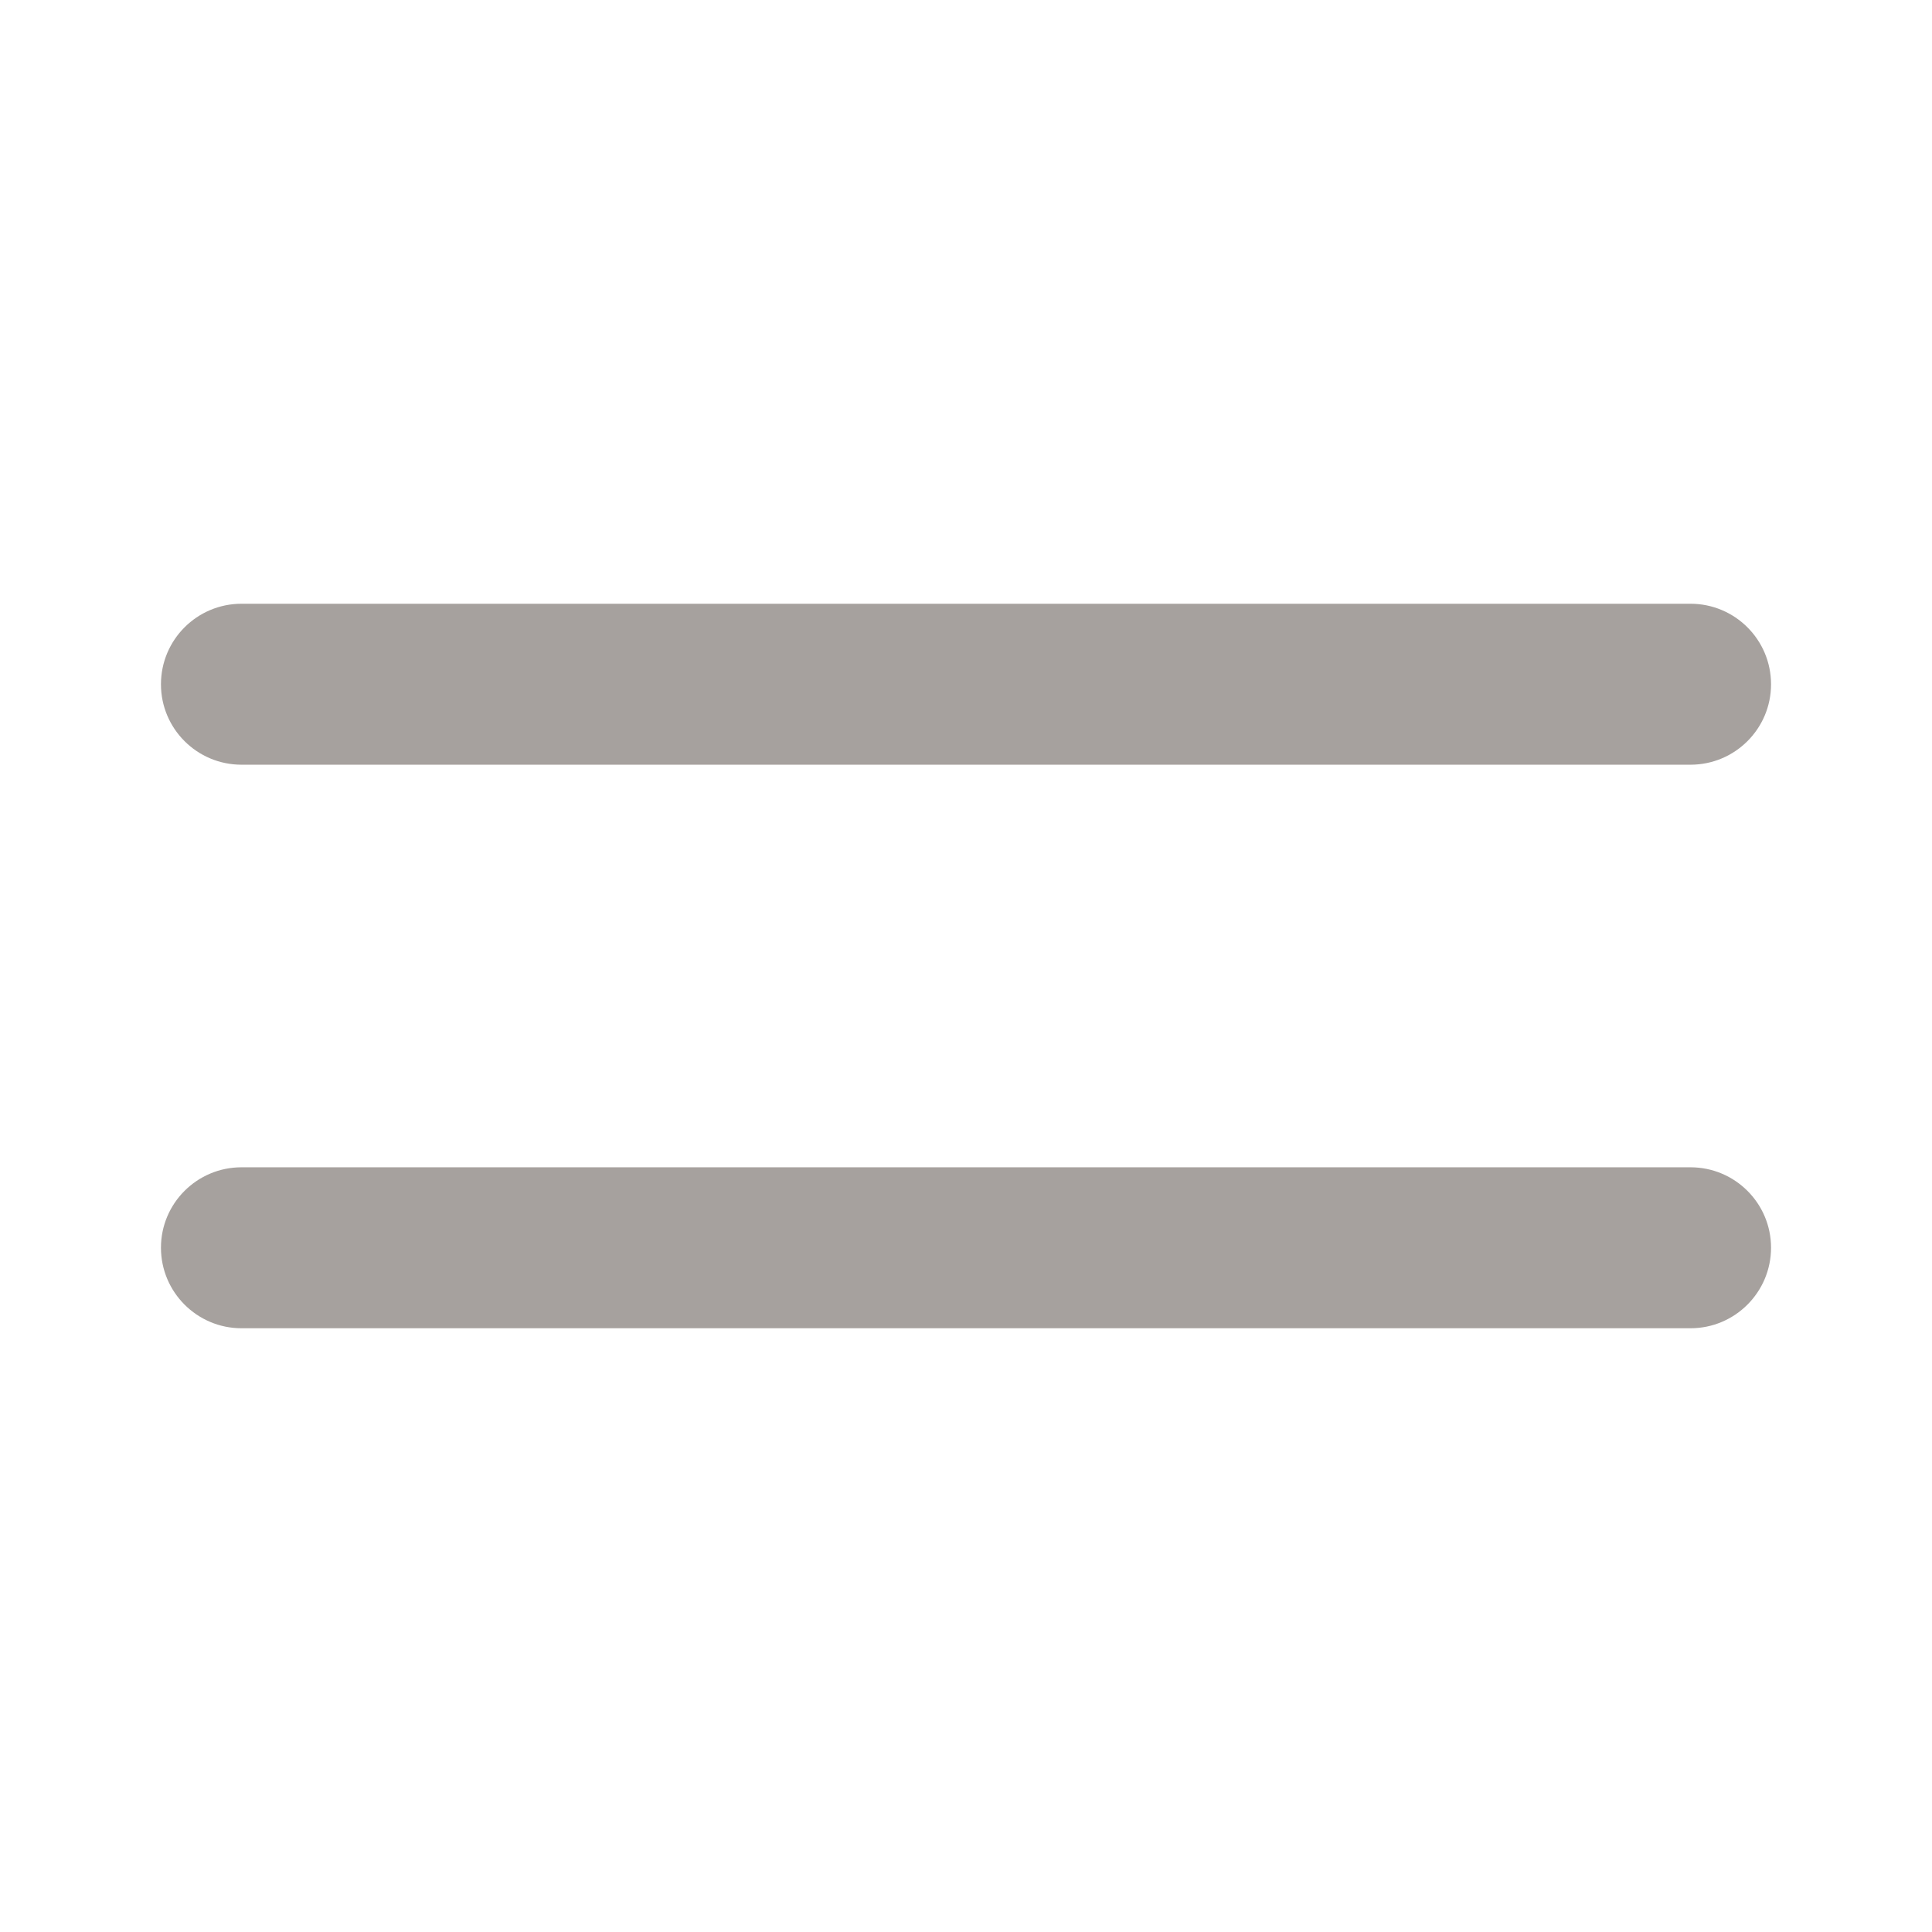 <svg width="16" height="16" viewBox="0 0 16 16" fill="none" xmlns="http://www.w3.org/2000/svg">
<path fill-rule="evenodd" clip-rule="evenodd" d="M1.333 5.667C1.333 5.298 1.632 5 2 5H14C14.368 5 14.667 5.298 14.667 5.667C14.667 6.035 14.368 6.333 14 6.333H2C1.632 6.333 1.333 6.035 1.333 5.667ZM1.333 10.333C1.333 9.965 1.632 9.667 2 9.667H14C14.368 9.667 14.667 9.965 14.667 10.333C14.667 10.701 14.368 11 14 11H2C1.632 11 1.333 10.701 1.333 10.333Z" fill="#A6A19E"/>
</svg>
